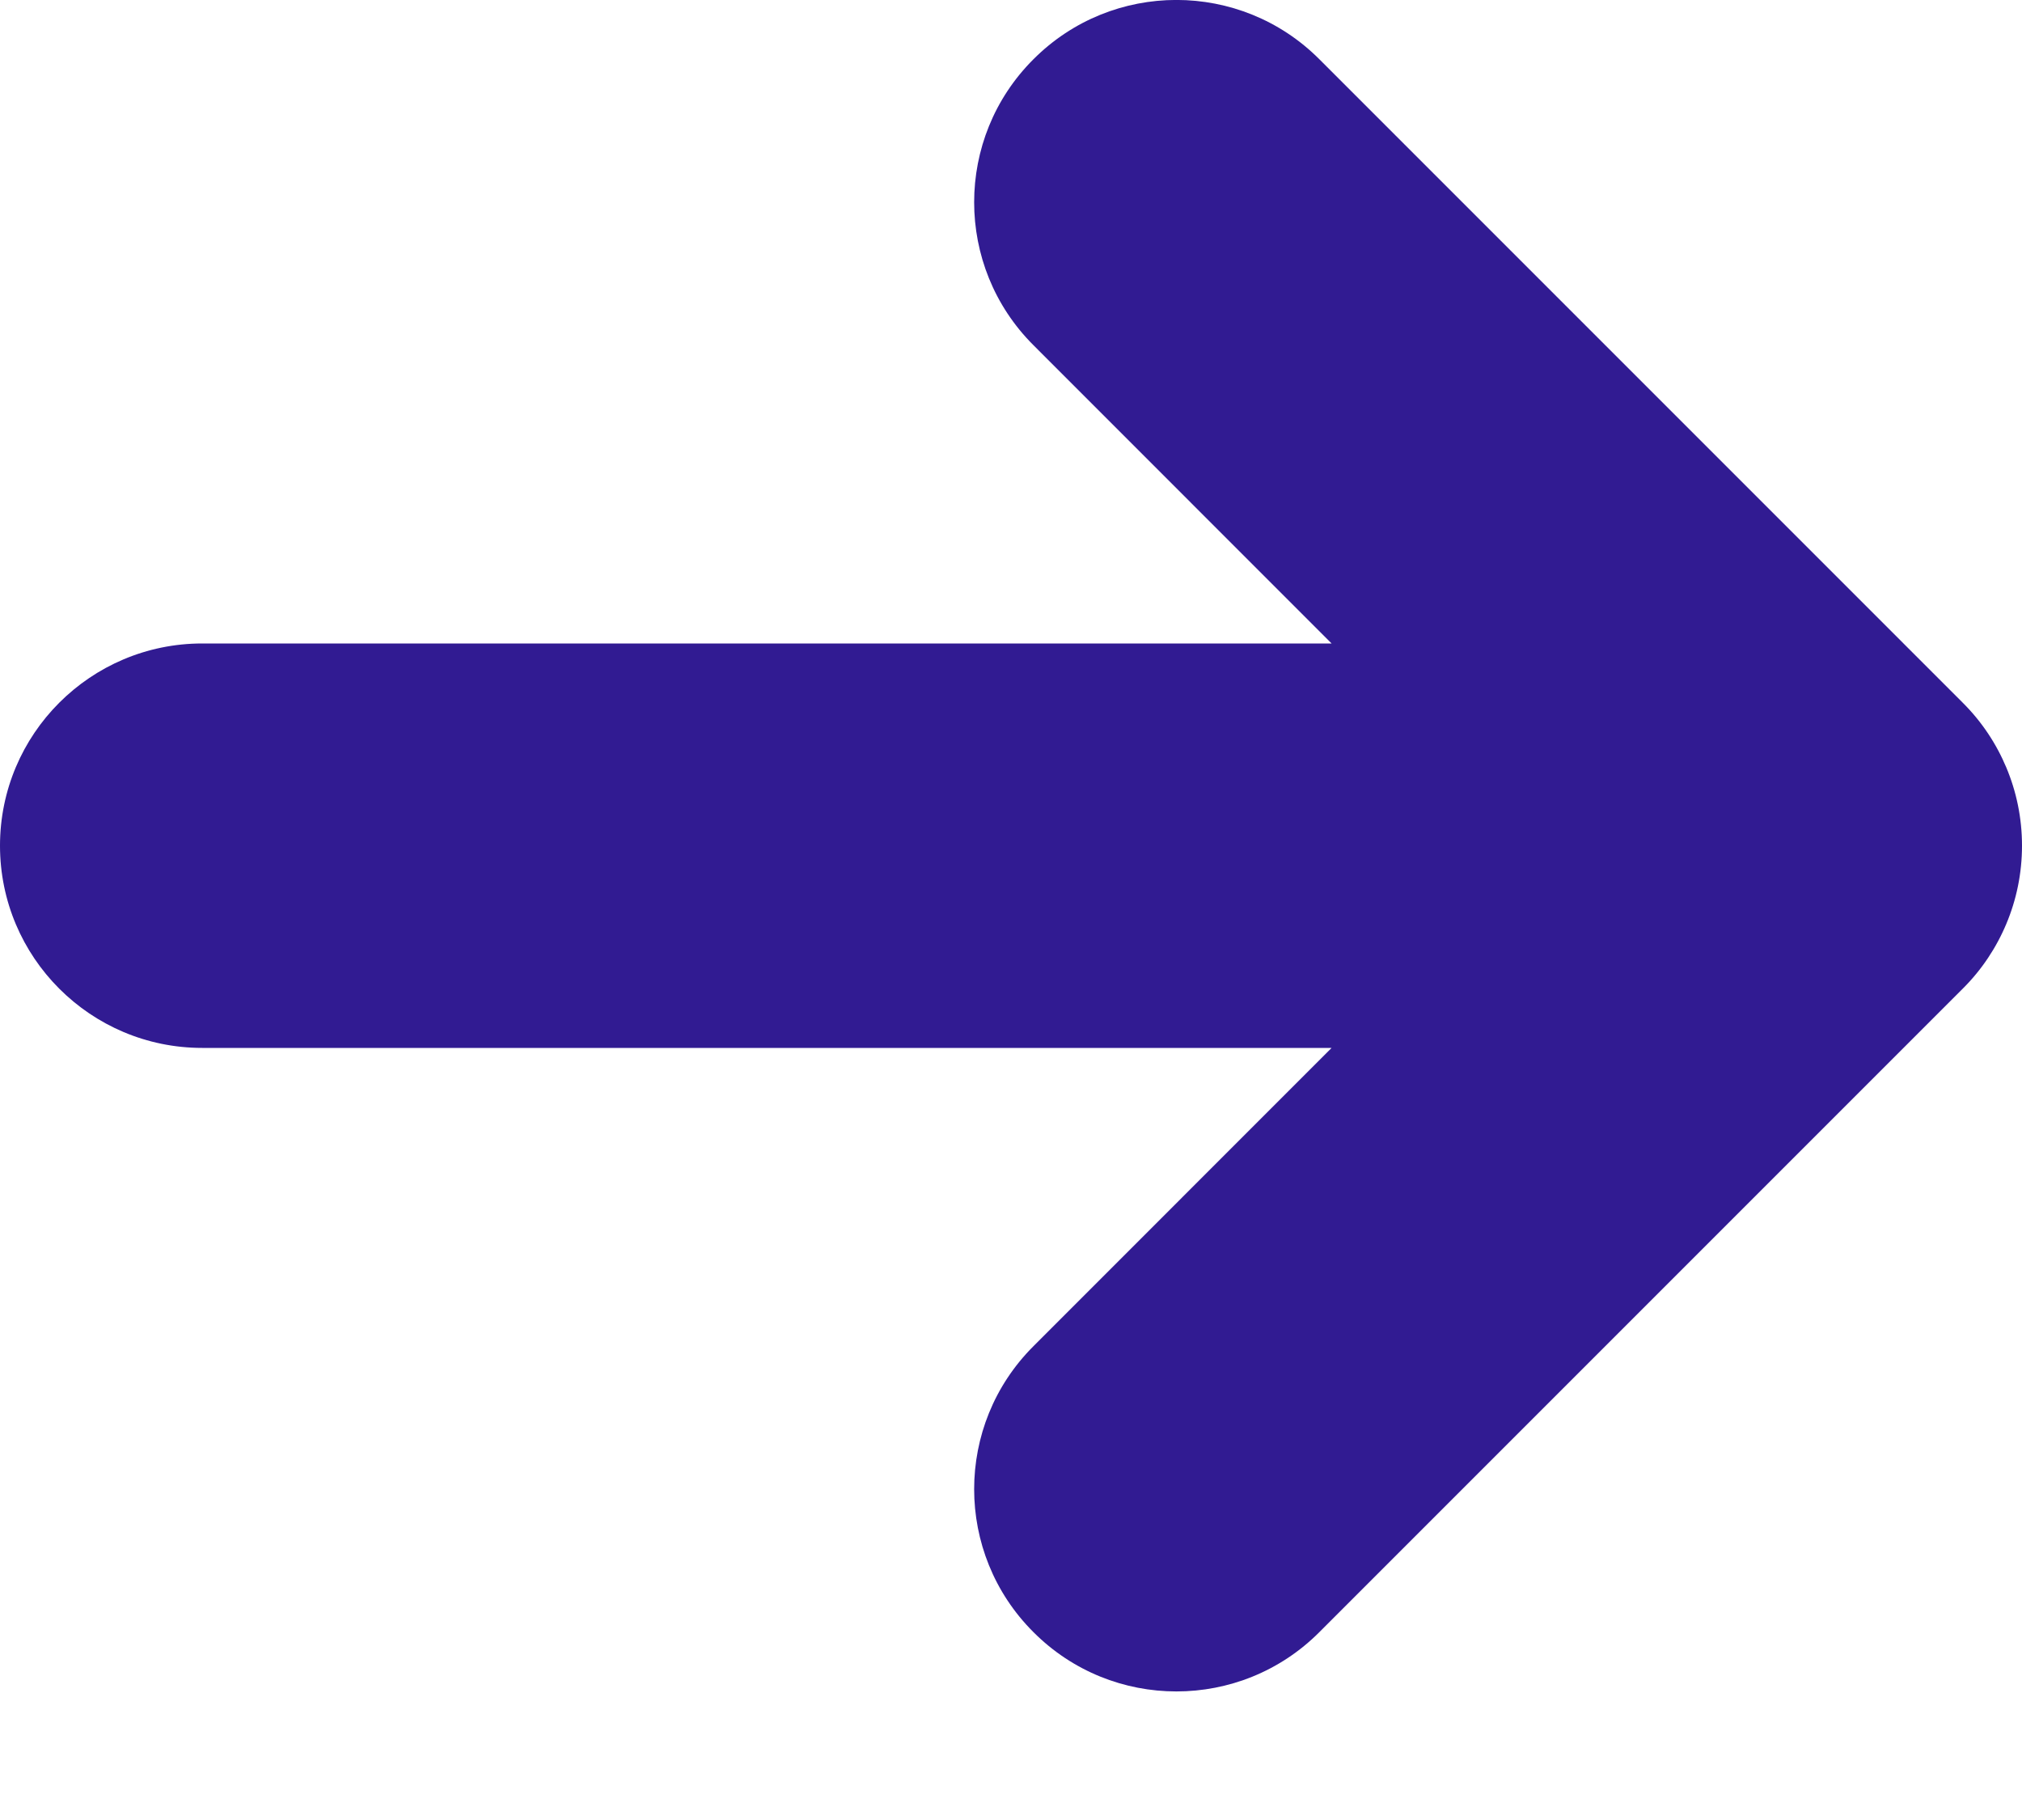 <svg width="10" height="9" viewBox="0 0 10 9" fill="none" xmlns="http://www.w3.org/2000/svg">
<path d="M9.354 4.536L9 4.182L9.354 4.536ZM9.5 4.182H9H9.5ZM8.293 4.182L8.646 4.536C8.842 4.34 8.842 4.024 8.646 3.828L8.293 4.182ZM9.354 3.828L9 4.182L9.354 3.828ZM1 3.182C0.448 3.182 0 3.63 0 4.182H1V3.182ZM9 3.182H1V4.182H9V3.182ZM10 4.182C10 3.63 9.552 3.182 9 3.182V4.182H10ZM9 5.182C9.552 5.182 10 4.734 10 4.182H9V5.182ZM1 5.182H9V4.182H1V5.182ZM0 4.182C0 4.734 0.448 5.182 1 5.182V4.182H0ZM9.707 4.889C9.895 4.702 10 4.447 10 4.182H9L9.707 4.889ZM6.525 8.071L9.707 4.889L9 4.182L5.818 7.364L6.525 8.071ZM5.111 8.071C5.501 8.462 6.135 8.462 6.525 8.071L5.818 7.364L5.111 8.071ZM5.111 6.657C4.72 7.047 4.72 7.681 5.111 8.071L5.818 7.364L5.111 6.657ZM7.939 3.828L5.111 6.657L5.818 7.364L8.646 4.536L7.939 3.828ZM5.111 1.707L7.939 4.536L8.646 3.828L5.818 1L5.111 1.707ZM5.111 0.293C4.72 0.683 4.72 1.317 5.111 1.707L5.818 1V1L5.111 0.293ZM6.525 0.293C6.135 -0.098 5.501 -0.098 5.111 0.293L5.818 1L6.525 0.293ZM9.707 3.475L6.525 0.293L5.818 1L9 4.182L9.707 3.475ZM10 4.182C10 3.917 9.895 3.662 9.707 3.475L9 4.182H10Z" fill="#311B92"/>
</svg>
